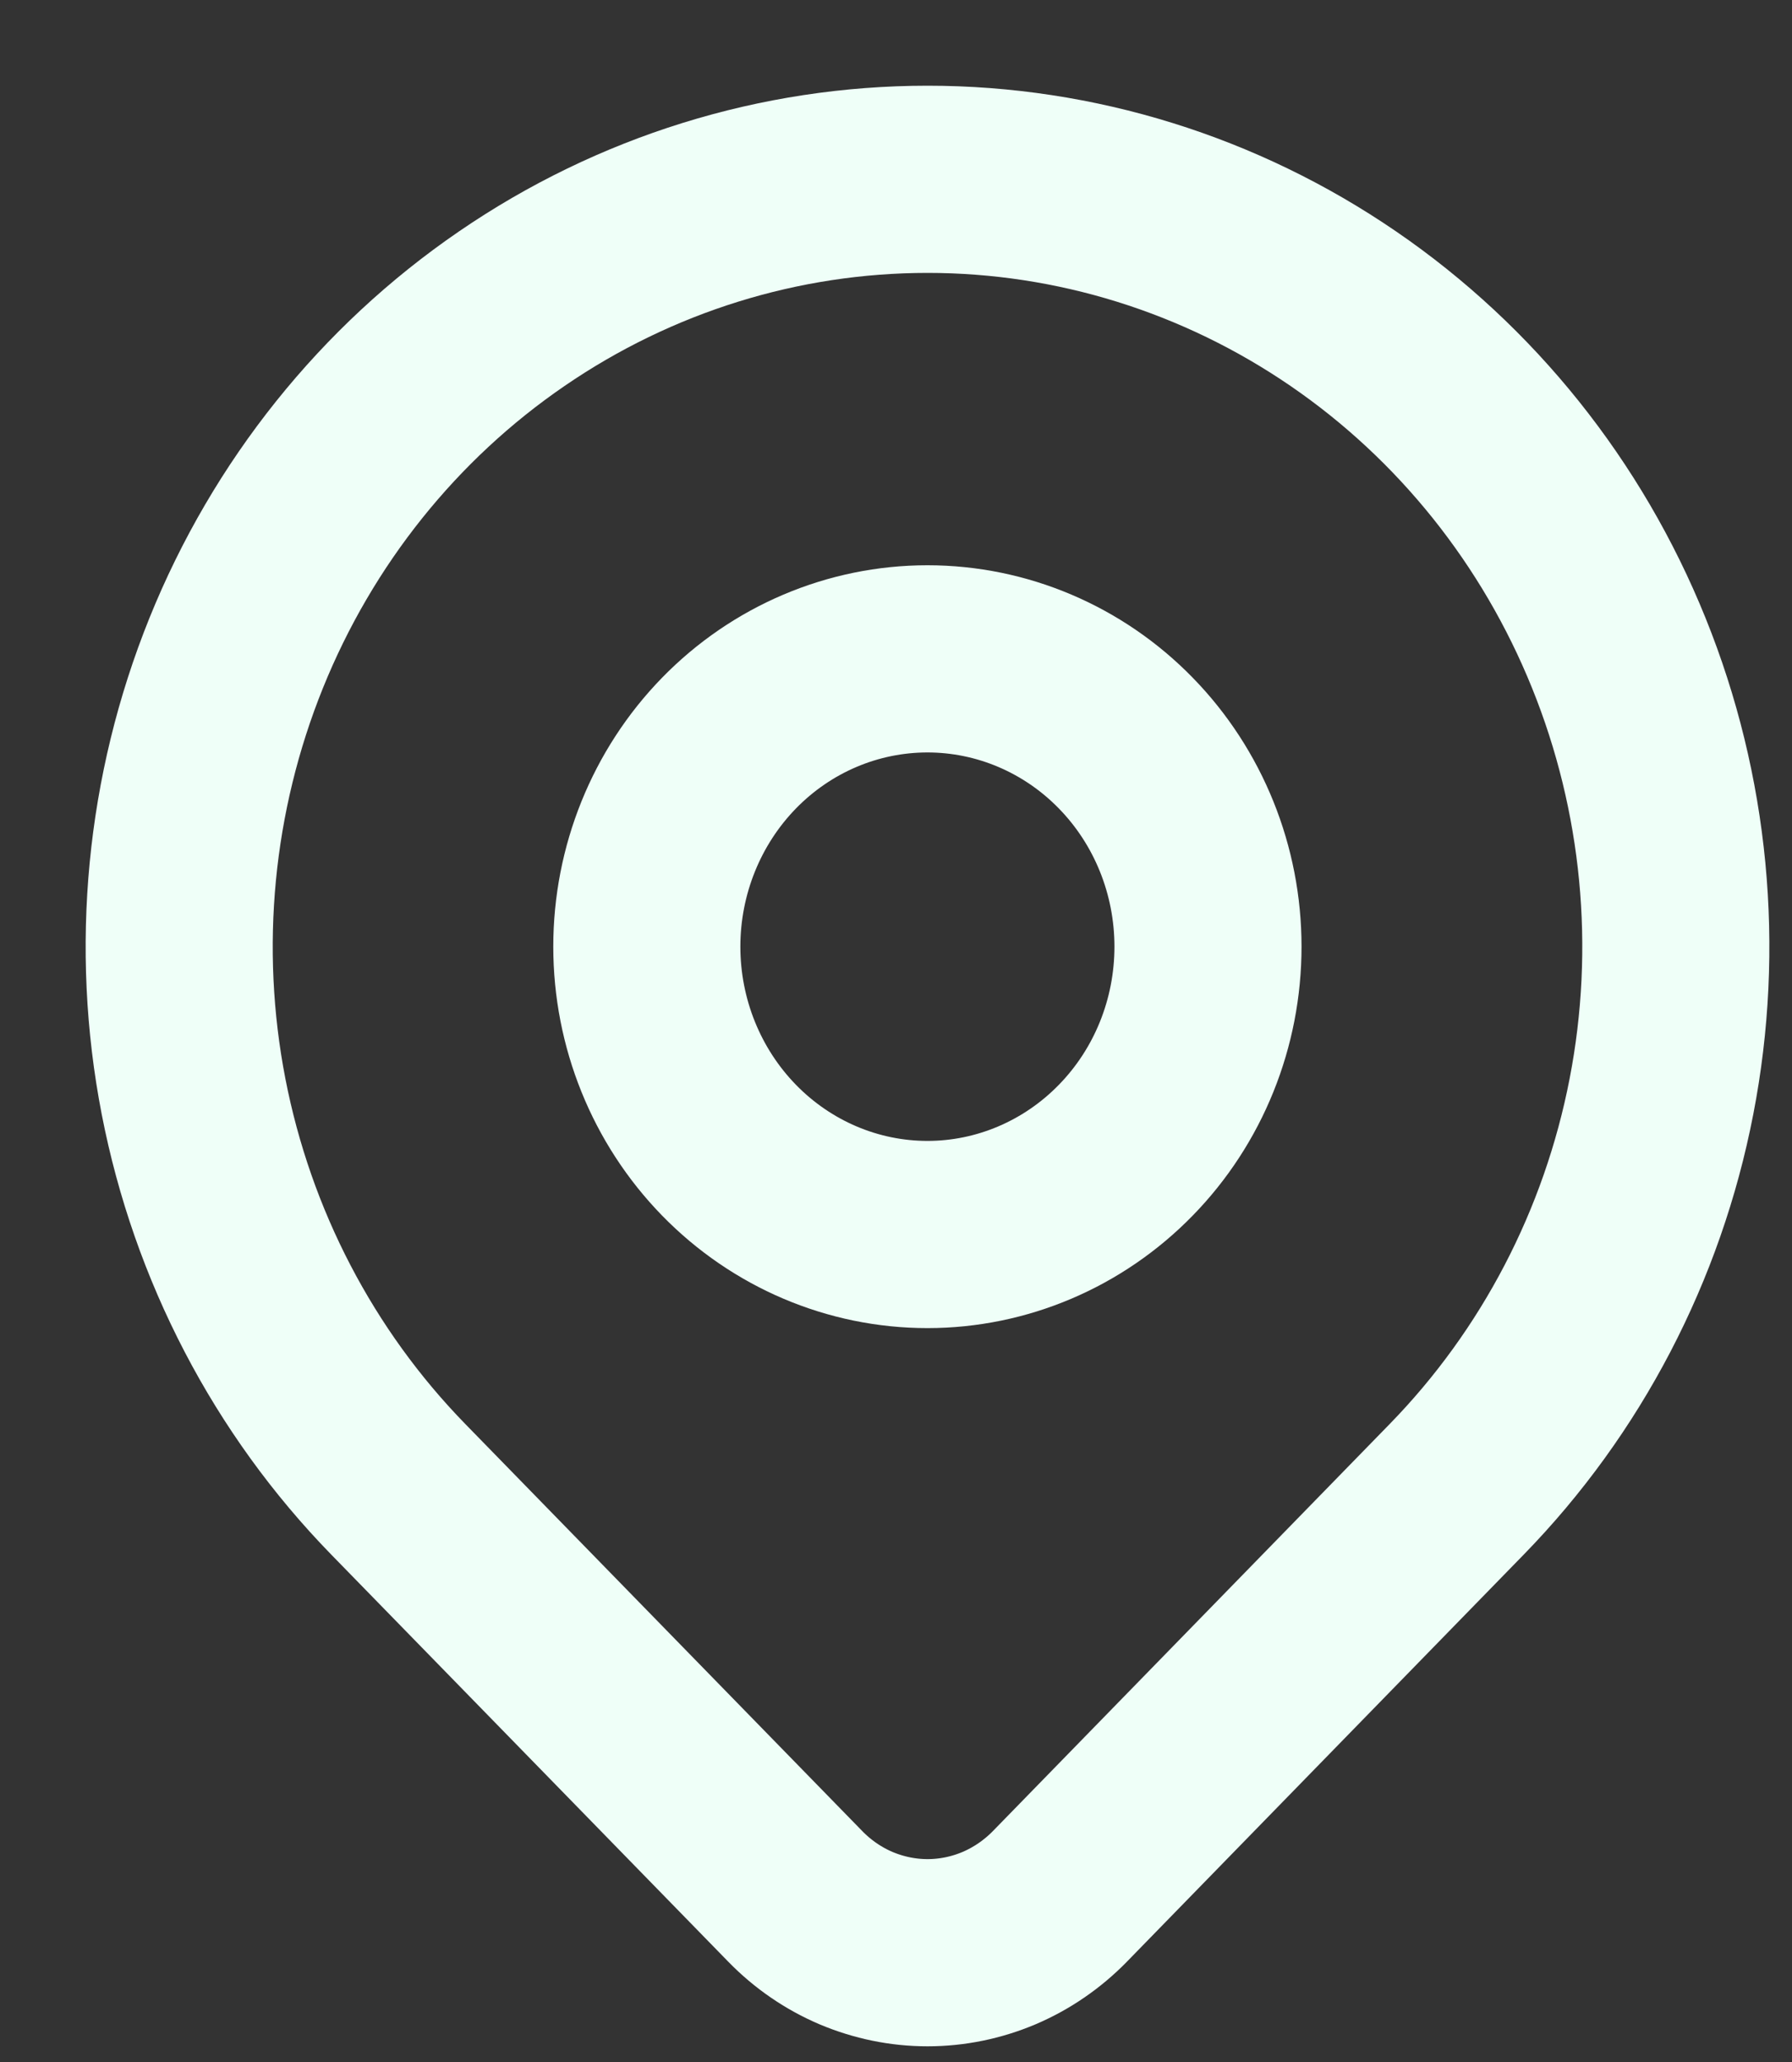 <svg width="20" height="23" viewBox="0 0 20 23" fill="none" xmlns="http://www.w3.org/2000/svg">
<rect x="0" y="0" width="20" height="23" fill="#333333" stroke="none"/>
<path d="M16.257 16.613L11.828 21.154C11.634 21.352 11.404 21.51 11.151 21.618C10.898 21.725 10.626 21.781 10.352 21.781C10.078 21.781 9.807 21.725 9.553 21.618C9.3 21.51 9.07 21.352 8.877 21.154L4.446 16.613C3.278 15.416 2.483 13.891 2.16 12.23C1.838 10.57 2.004 8.849 2.636 7.284C3.268 5.72 4.338 4.383 5.712 3.443C7.085 2.502 8.7 2 10.352 2C12.003 2 13.618 2.502 14.992 3.443C16.365 4.383 17.435 5.72 18.067 7.284C18.7 8.849 18.865 10.57 18.543 12.23C18.221 13.891 17.425 15.416 16.257 16.613Z" stroke="#EFFFF8" stroke-width="2.088" stroke-linecap="round" stroke-linejoin="round"/>
<path d="M13.482 10.559C13.482 11.411 13.153 12.227 12.565 12.829C11.978 13.431 11.181 13.77 10.351 13.77C9.52 13.77 8.723 13.431 8.136 12.829C7.549 12.227 7.219 11.411 7.219 10.559C7.219 9.708 7.549 8.891 8.136 8.289C8.723 7.687 9.52 7.349 10.351 7.349C11.181 7.349 11.978 7.687 12.565 8.289C13.153 8.891 13.482 9.708 13.482 10.559Z" stroke="#EFFFF8" stroke-width="2.088" stroke-linecap="round" stroke-linejoin="round"/>
</svg>
